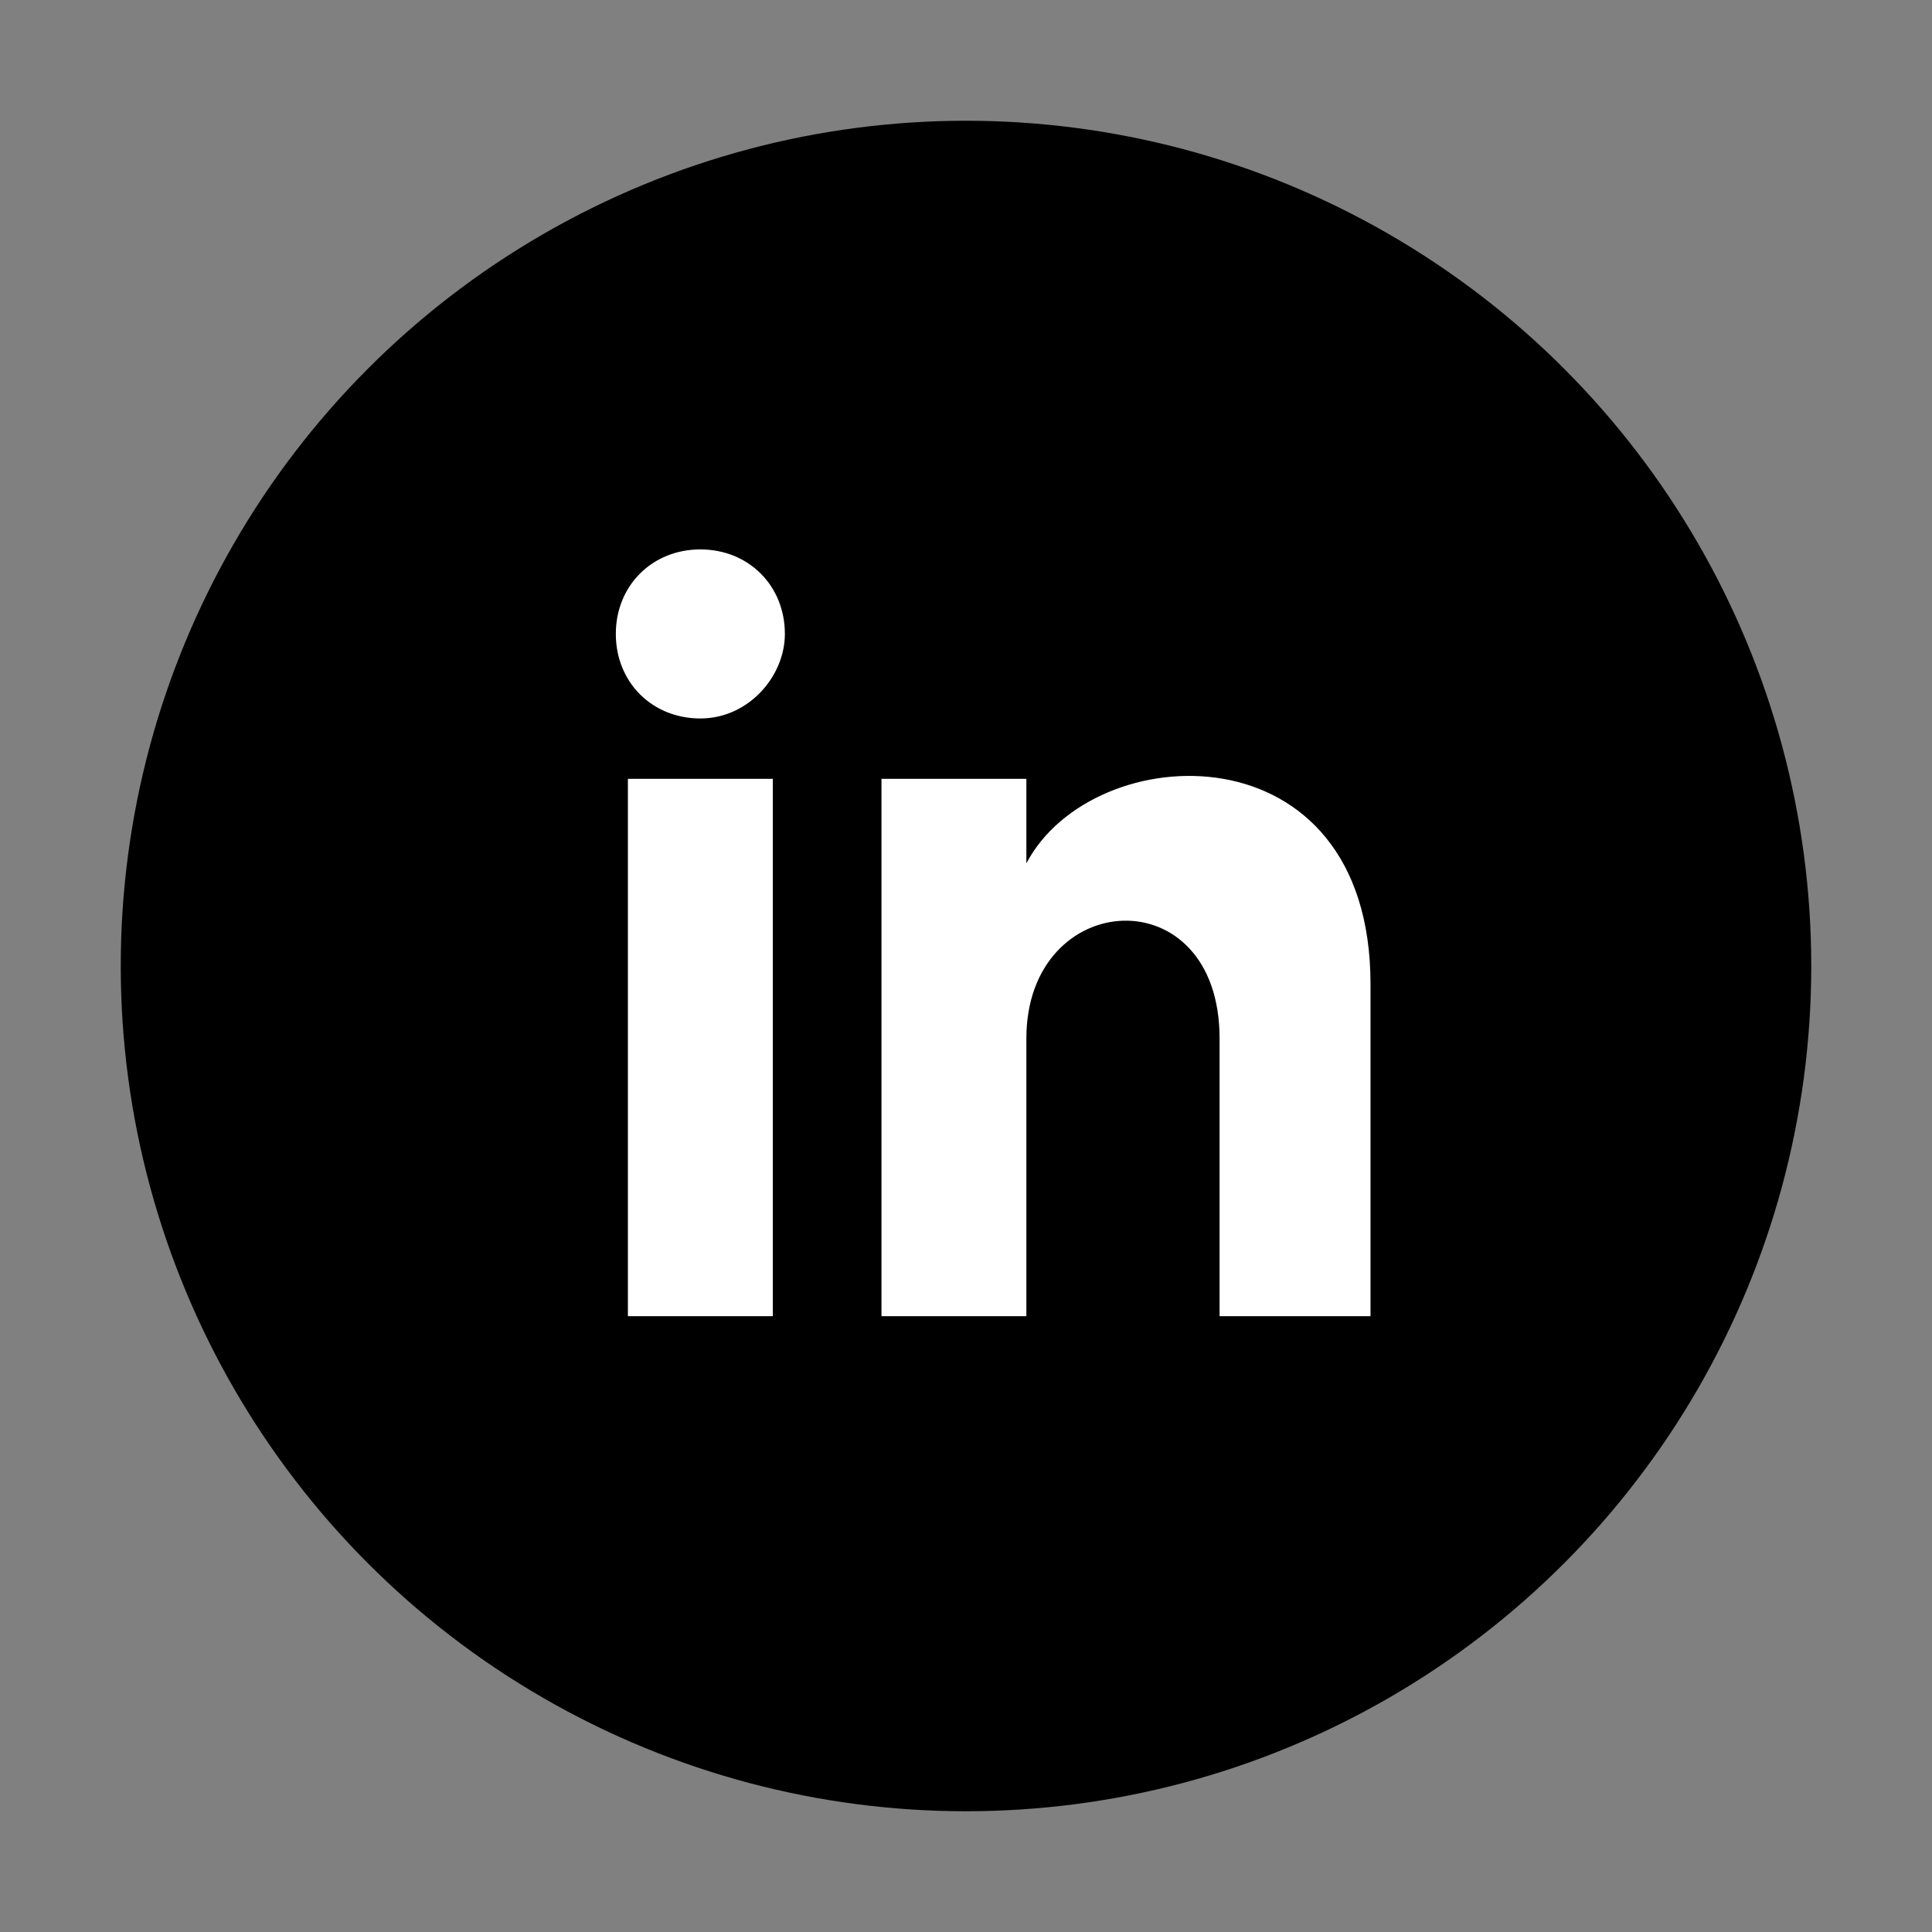 <svg viewBox="0 0 32 32"><rect x="0" y="0" width="32" height="32" fill="#808080" stroke="none"/><circle cx="16" cy="16" r="14" fill="currentColor"/><path d="M12.8 21.8h-2.4v-8.9h2.4v8.9zm-1.2-9.9c-.8 0-1.4-.6-1.4-1.4 0-.8.6-1.4 1.4-1.4.8 0 1.4.6 1.4 1.4 0 .7-.6 1.4-1.4 1.4zm11 9.9h-2.4v-4.6c0-2.7-3.2-2.5-3.2 0v4.6h-2.4v-8.9H17v1.4c1.1-2.1 5.7-2.3 5.7 2v5.5z" fill="#fff"/></svg>